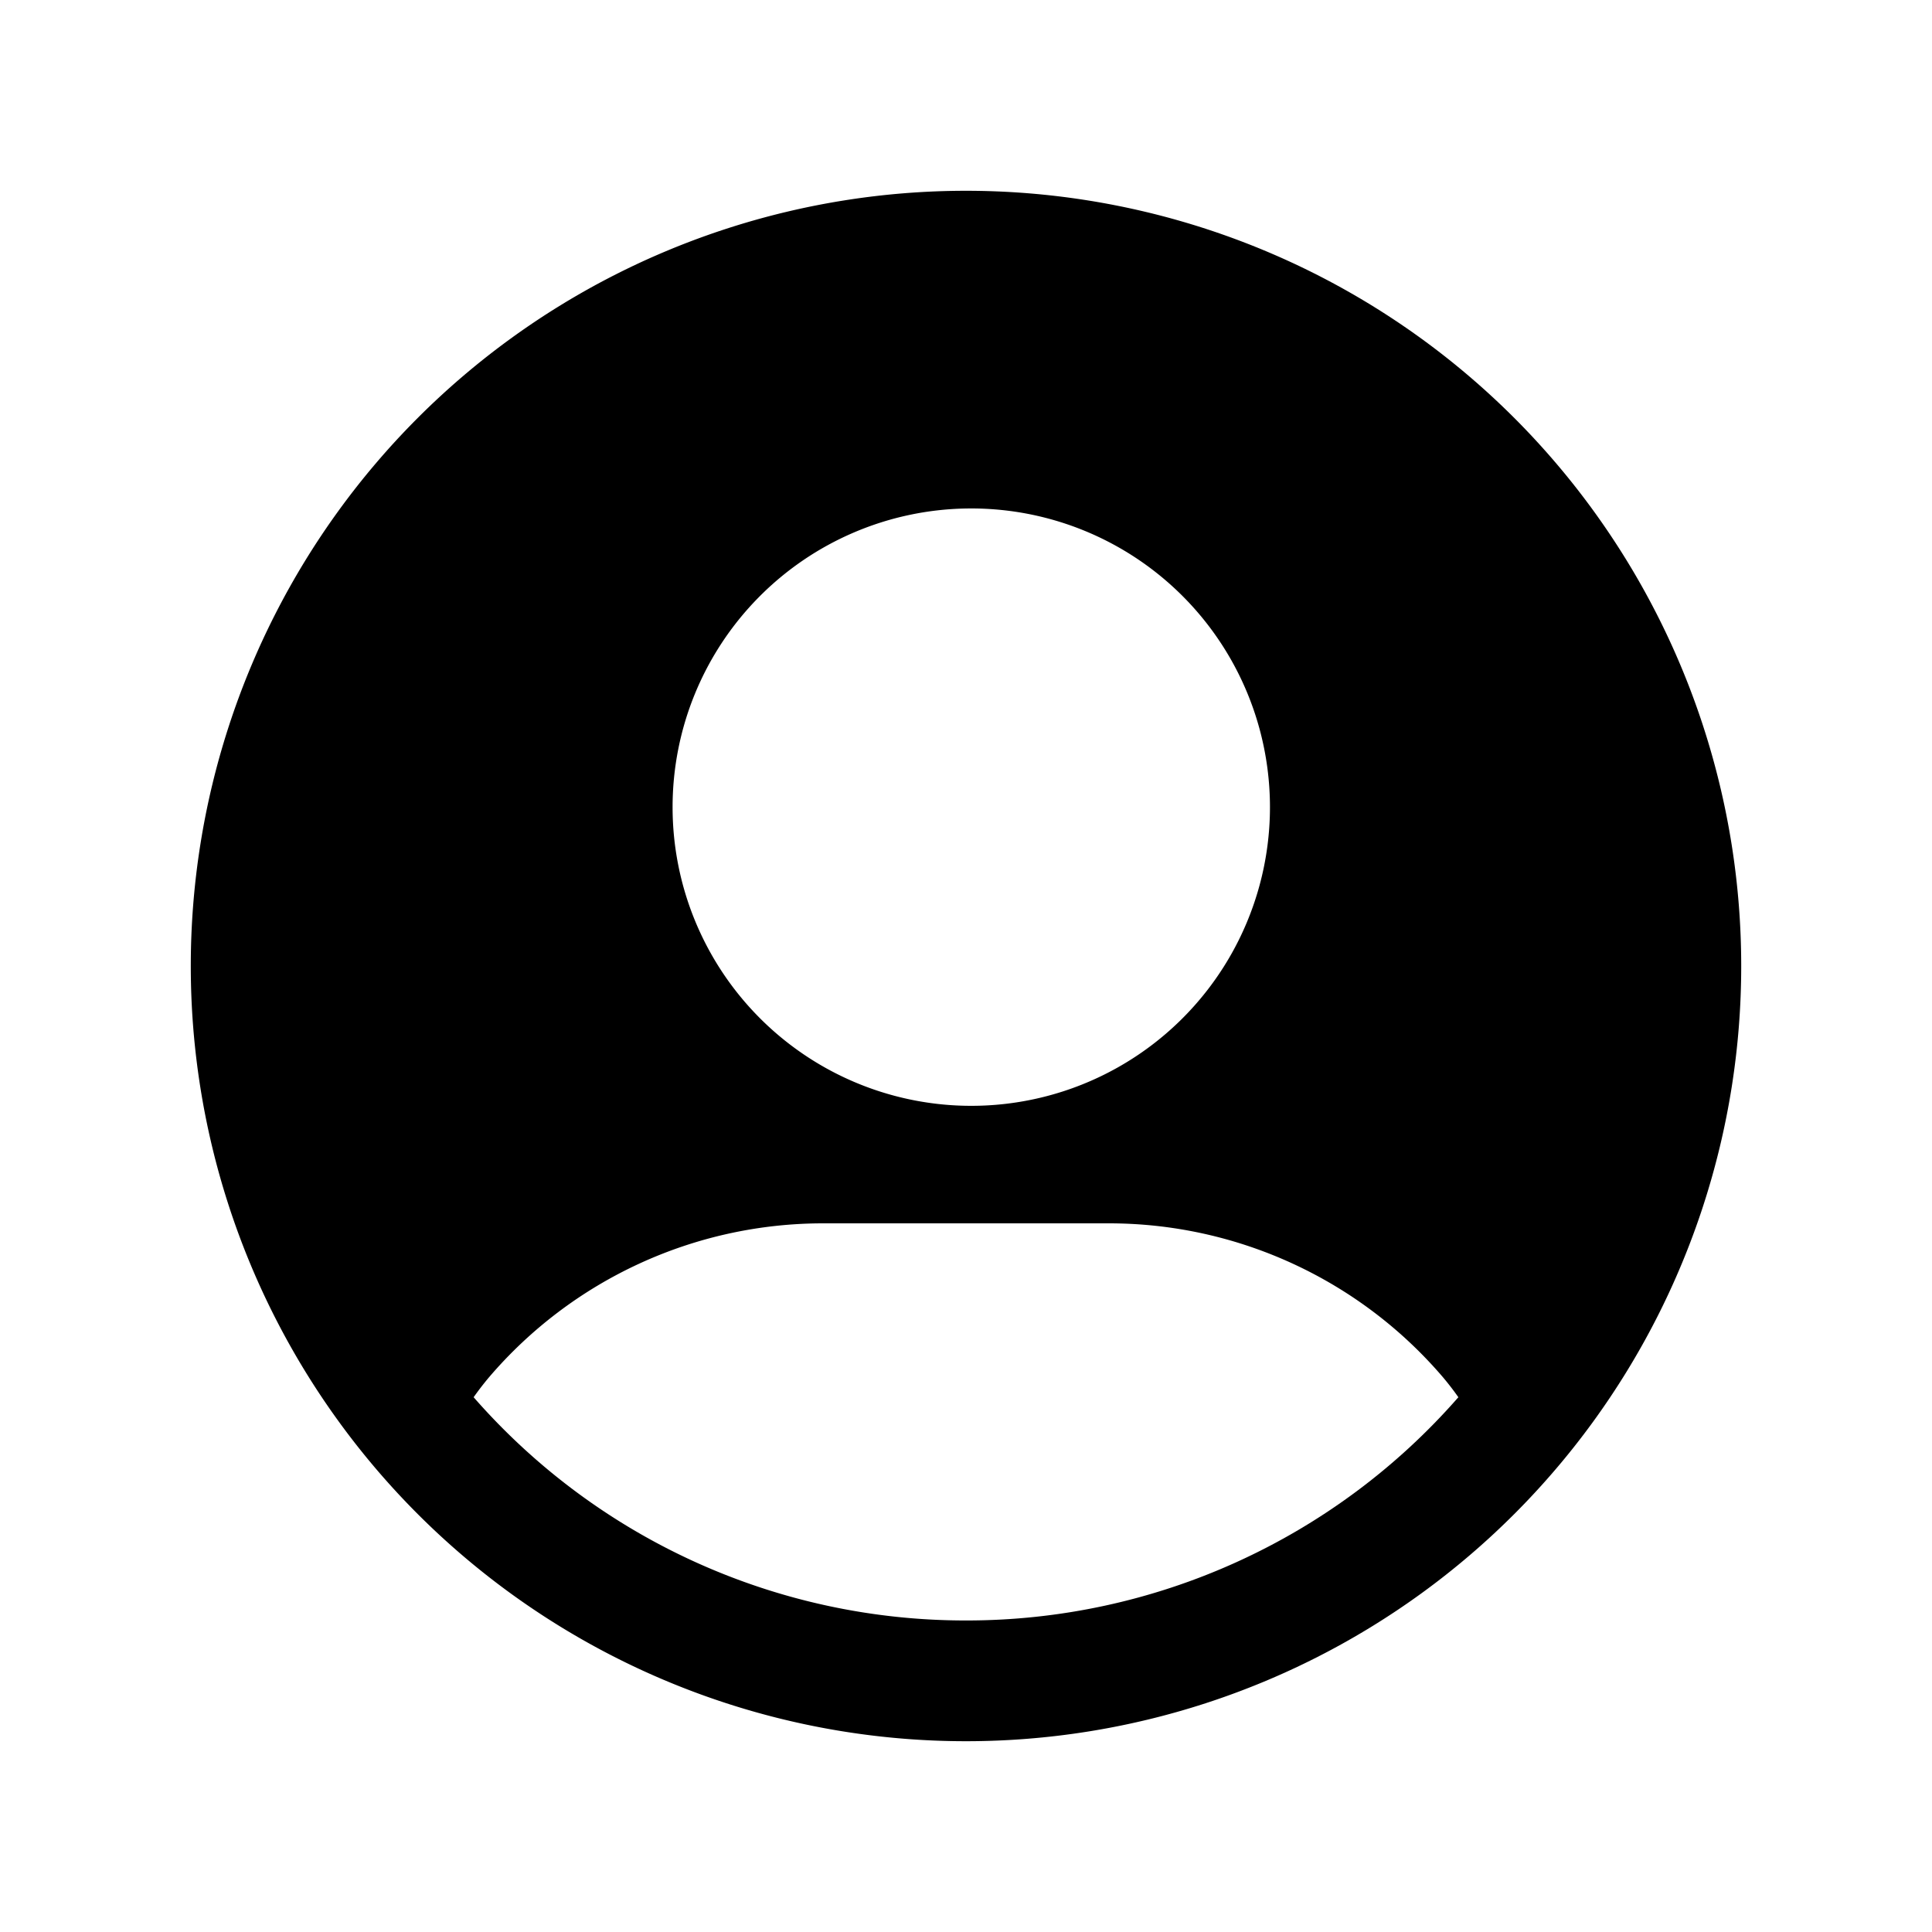 <svg xmlns="http://www.w3.org/2000/svg" width="20" height="20" fill="none" class="persona-icon" viewBox="0 0 20 20"><path fill="currentColor" fill-rule="evenodd" d="M10 1.975a8.025 8.025 0 1 0 0 16.05 8.025 8.025 0 0 0 0-16.05m4.939 12.284a3 3 0 0 1 .158.205A6.76 6.76 0 0 1 10 16.775a6.76 6.76 0 0 1-5.097-2.311q.075-.106.158-.205a4.55 4.55 0 0 1 3.46-1.595h2.959c1.33 0 2.595.583 3.459 1.595m-4.94-8.995a3.092 3.092 0 1 1 0 6.183 3.092 3.092 0 0 1 0-6.183" clip-rule="evenodd"/></svg>